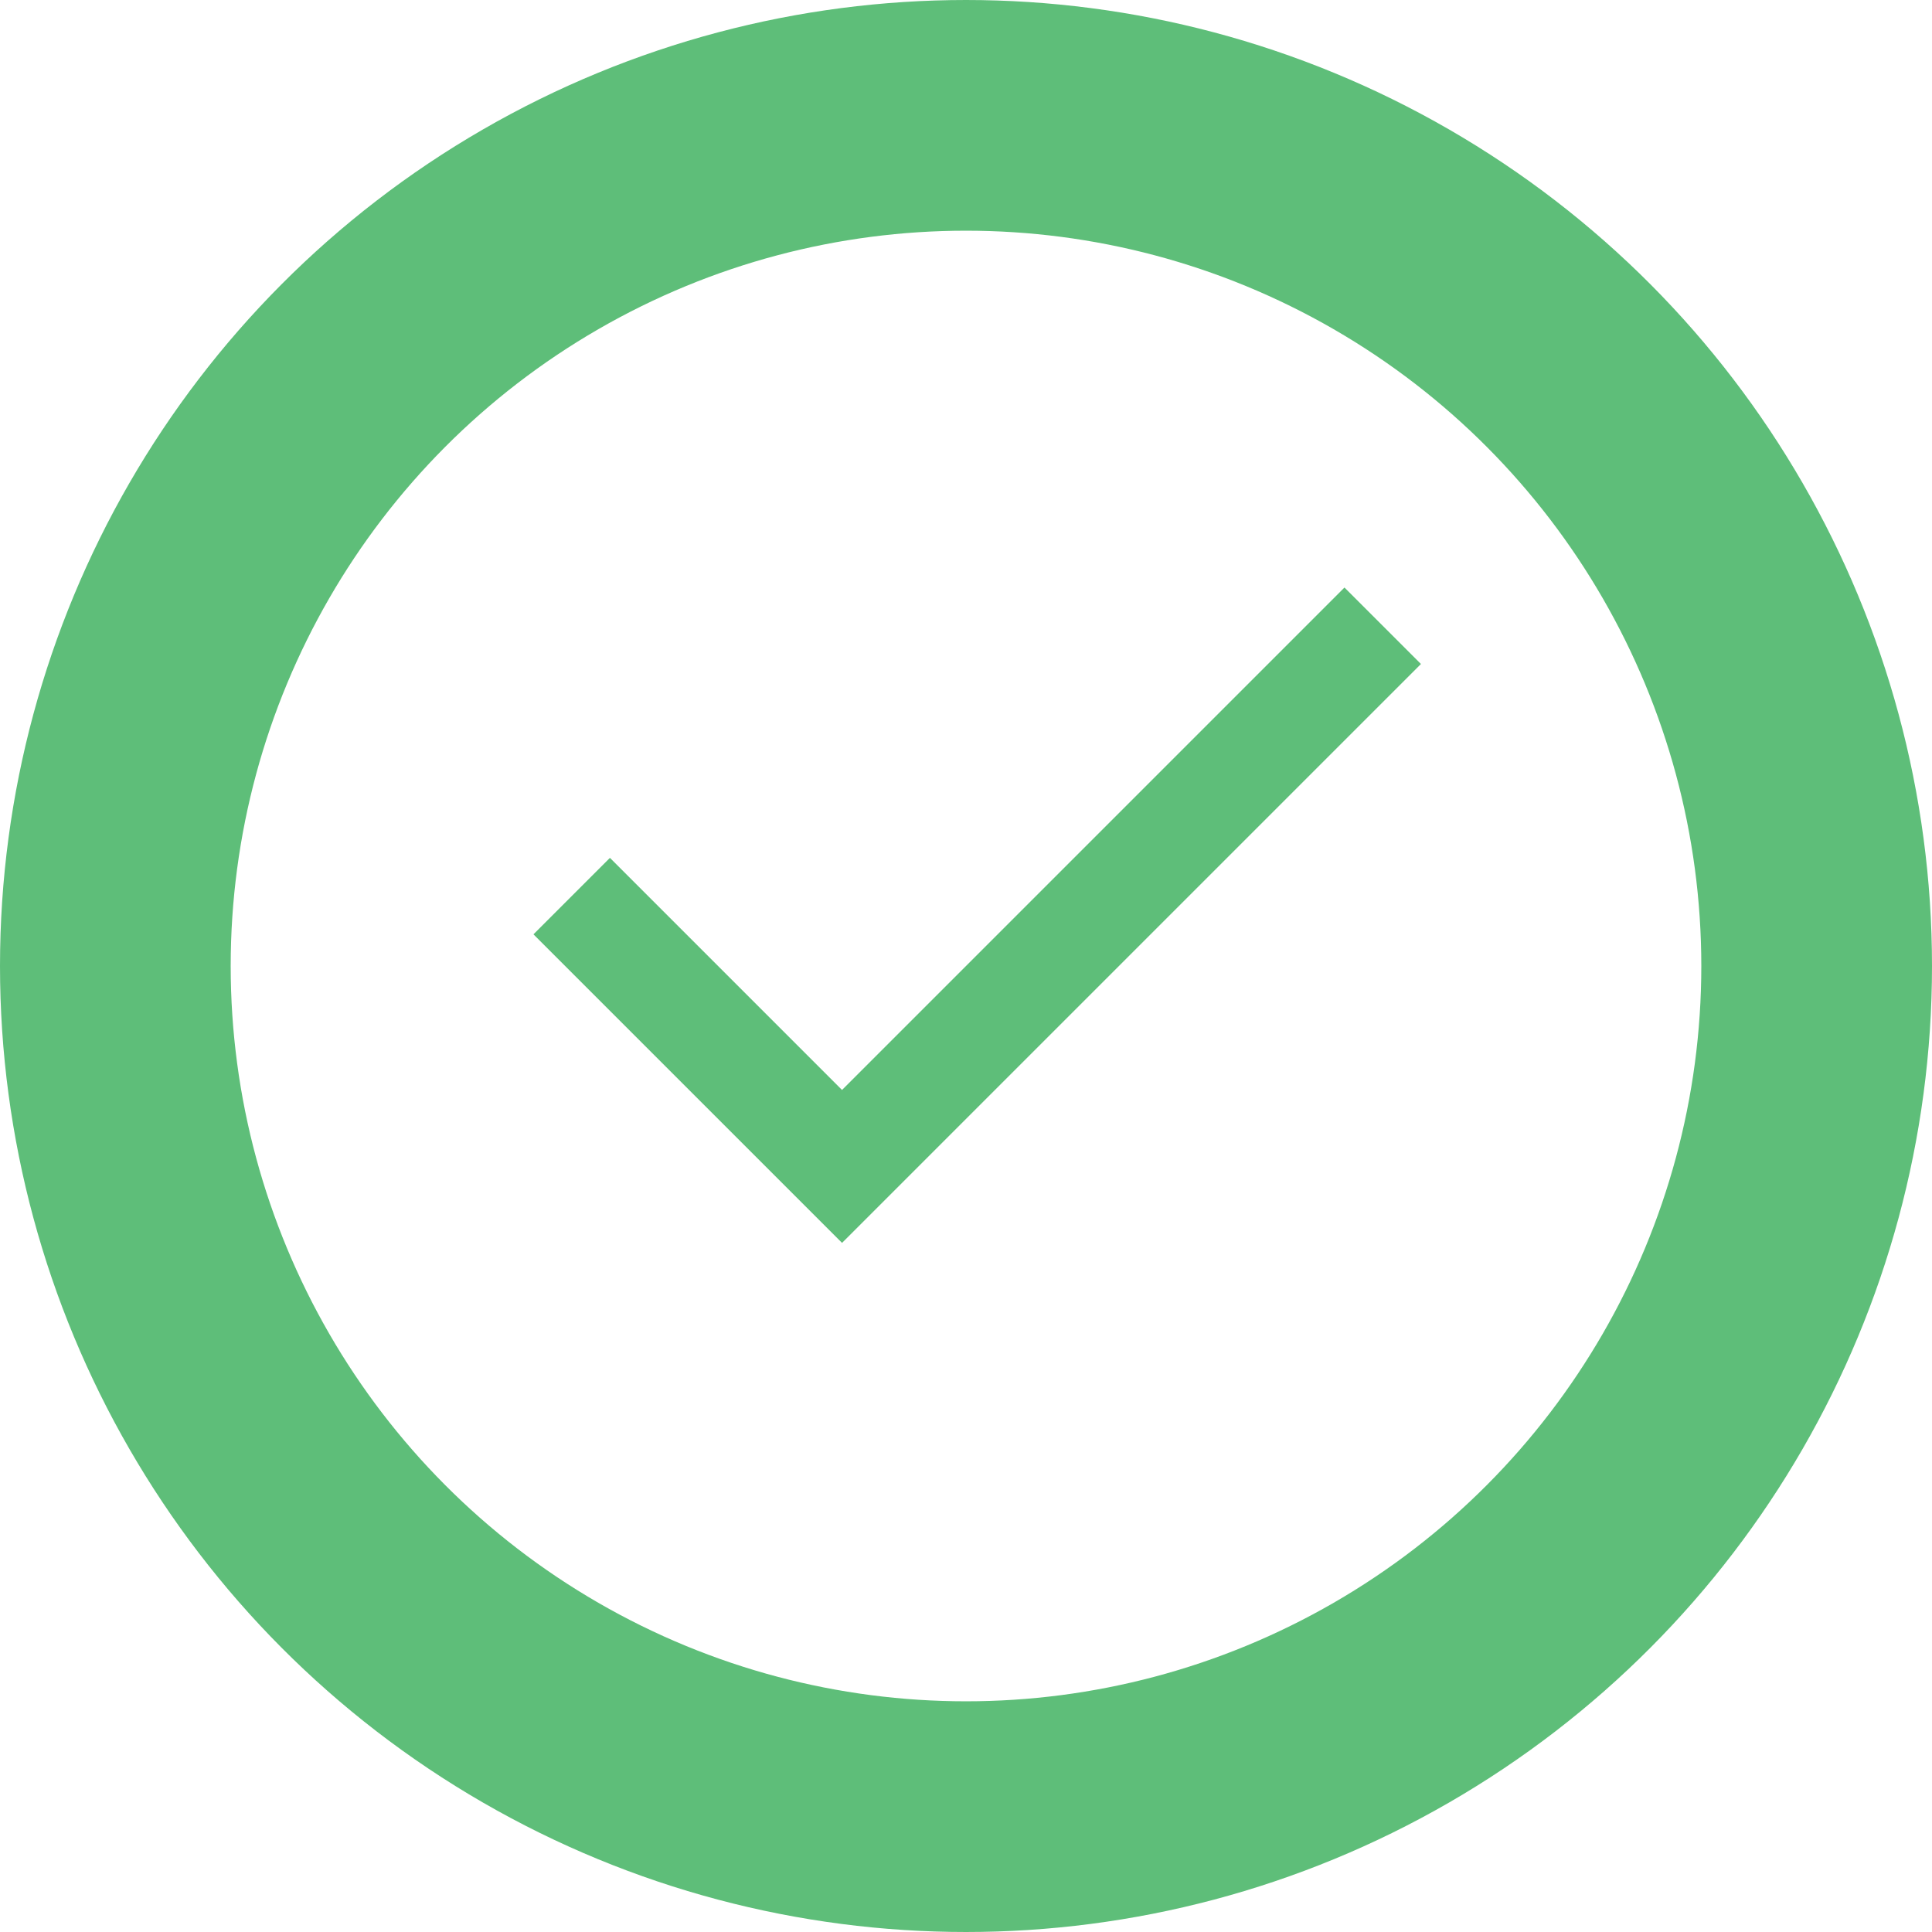 <svg width="67" height="67" viewBox="0 0 67 67" fill="none" xmlns="http://www.w3.org/2000/svg">
<circle cx="33.5" cy="33.5" r="29.5" stroke="#5EBE79" stroke-width="8"/>
<path fill-rule="evenodd" clip-rule="evenodd" d="M29.201 37.799L46.625 20.375L49.277 23.027L29.201 43.102L18.5 32.402L21.152 29.75L29.201 37.799Z" fill="#5EBE79"/>
</svg>
